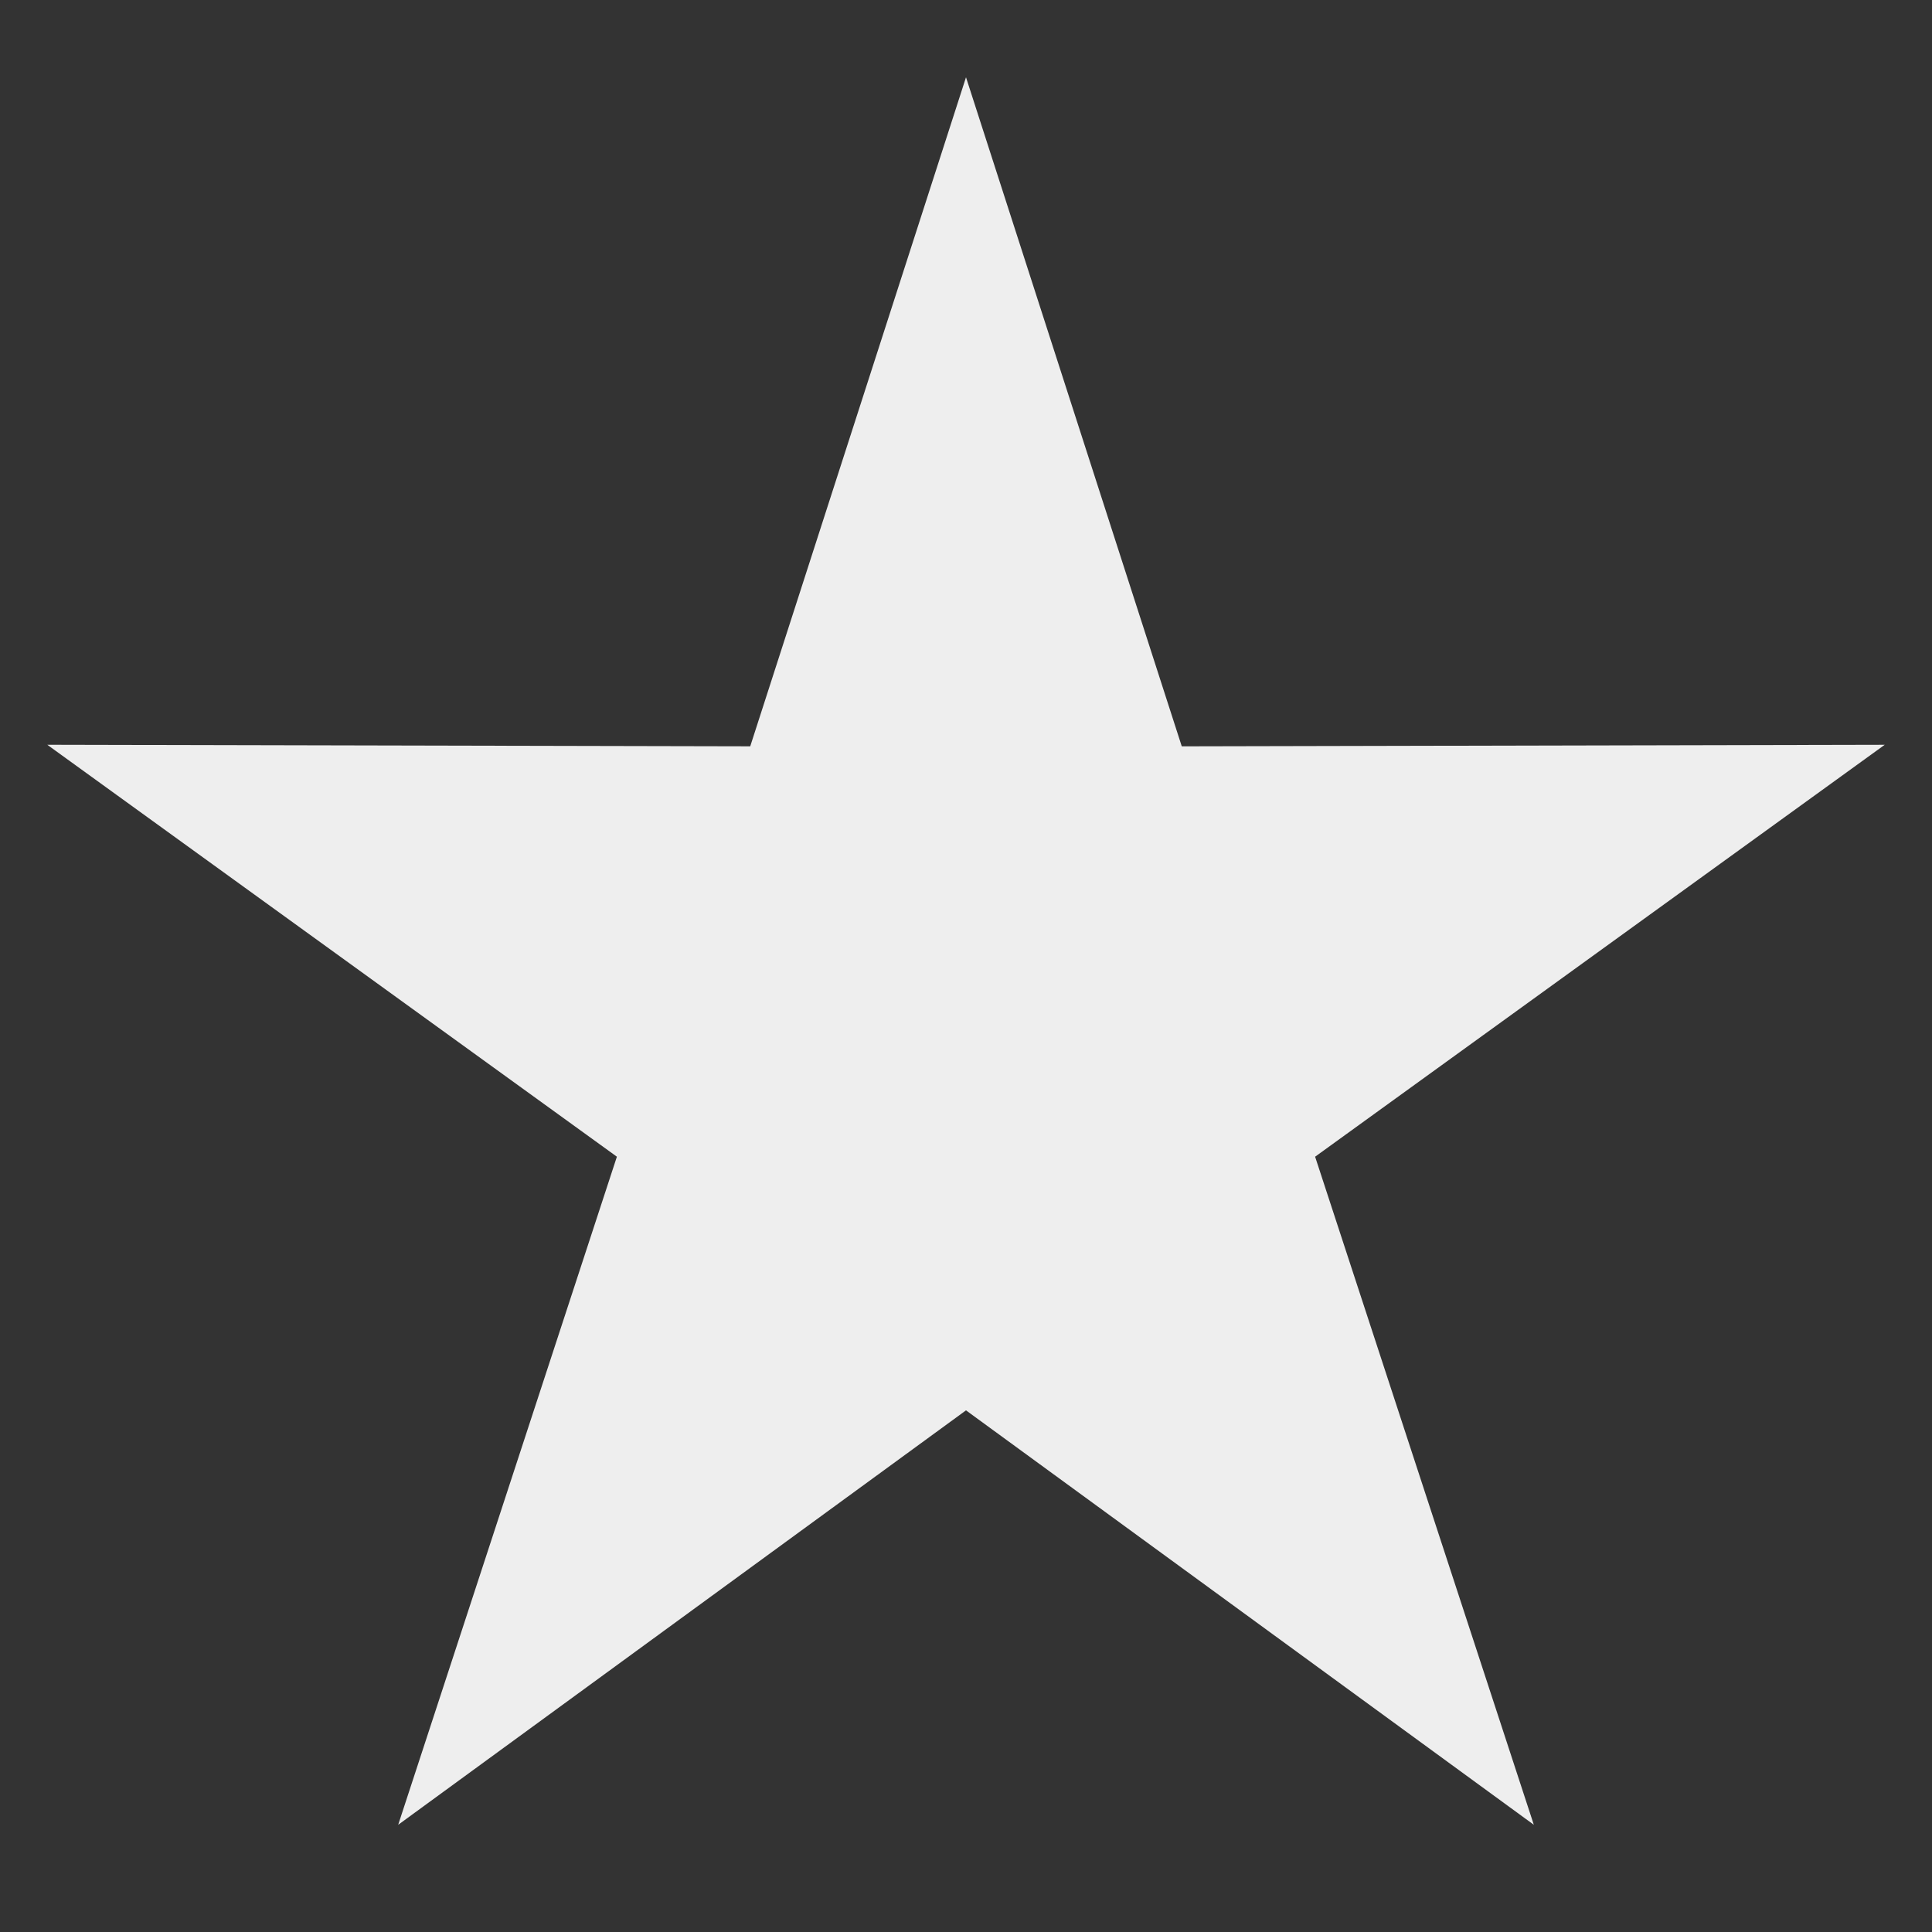 <svg width="100" height="100" xmlns="http://www.w3.org/2000/svg"><rect width="100%" height="100%" fill="#333333" stroke="none"/><path fill="#EEE" d="M50 73l29.39 21.45-11.32-34.579L97.553 38.55l-36.385.08L50 4 38.832 38.629l-36.385-.08L31.93 59.871l-11.32 34.58z" fill-rule="evenodd"/></svg>